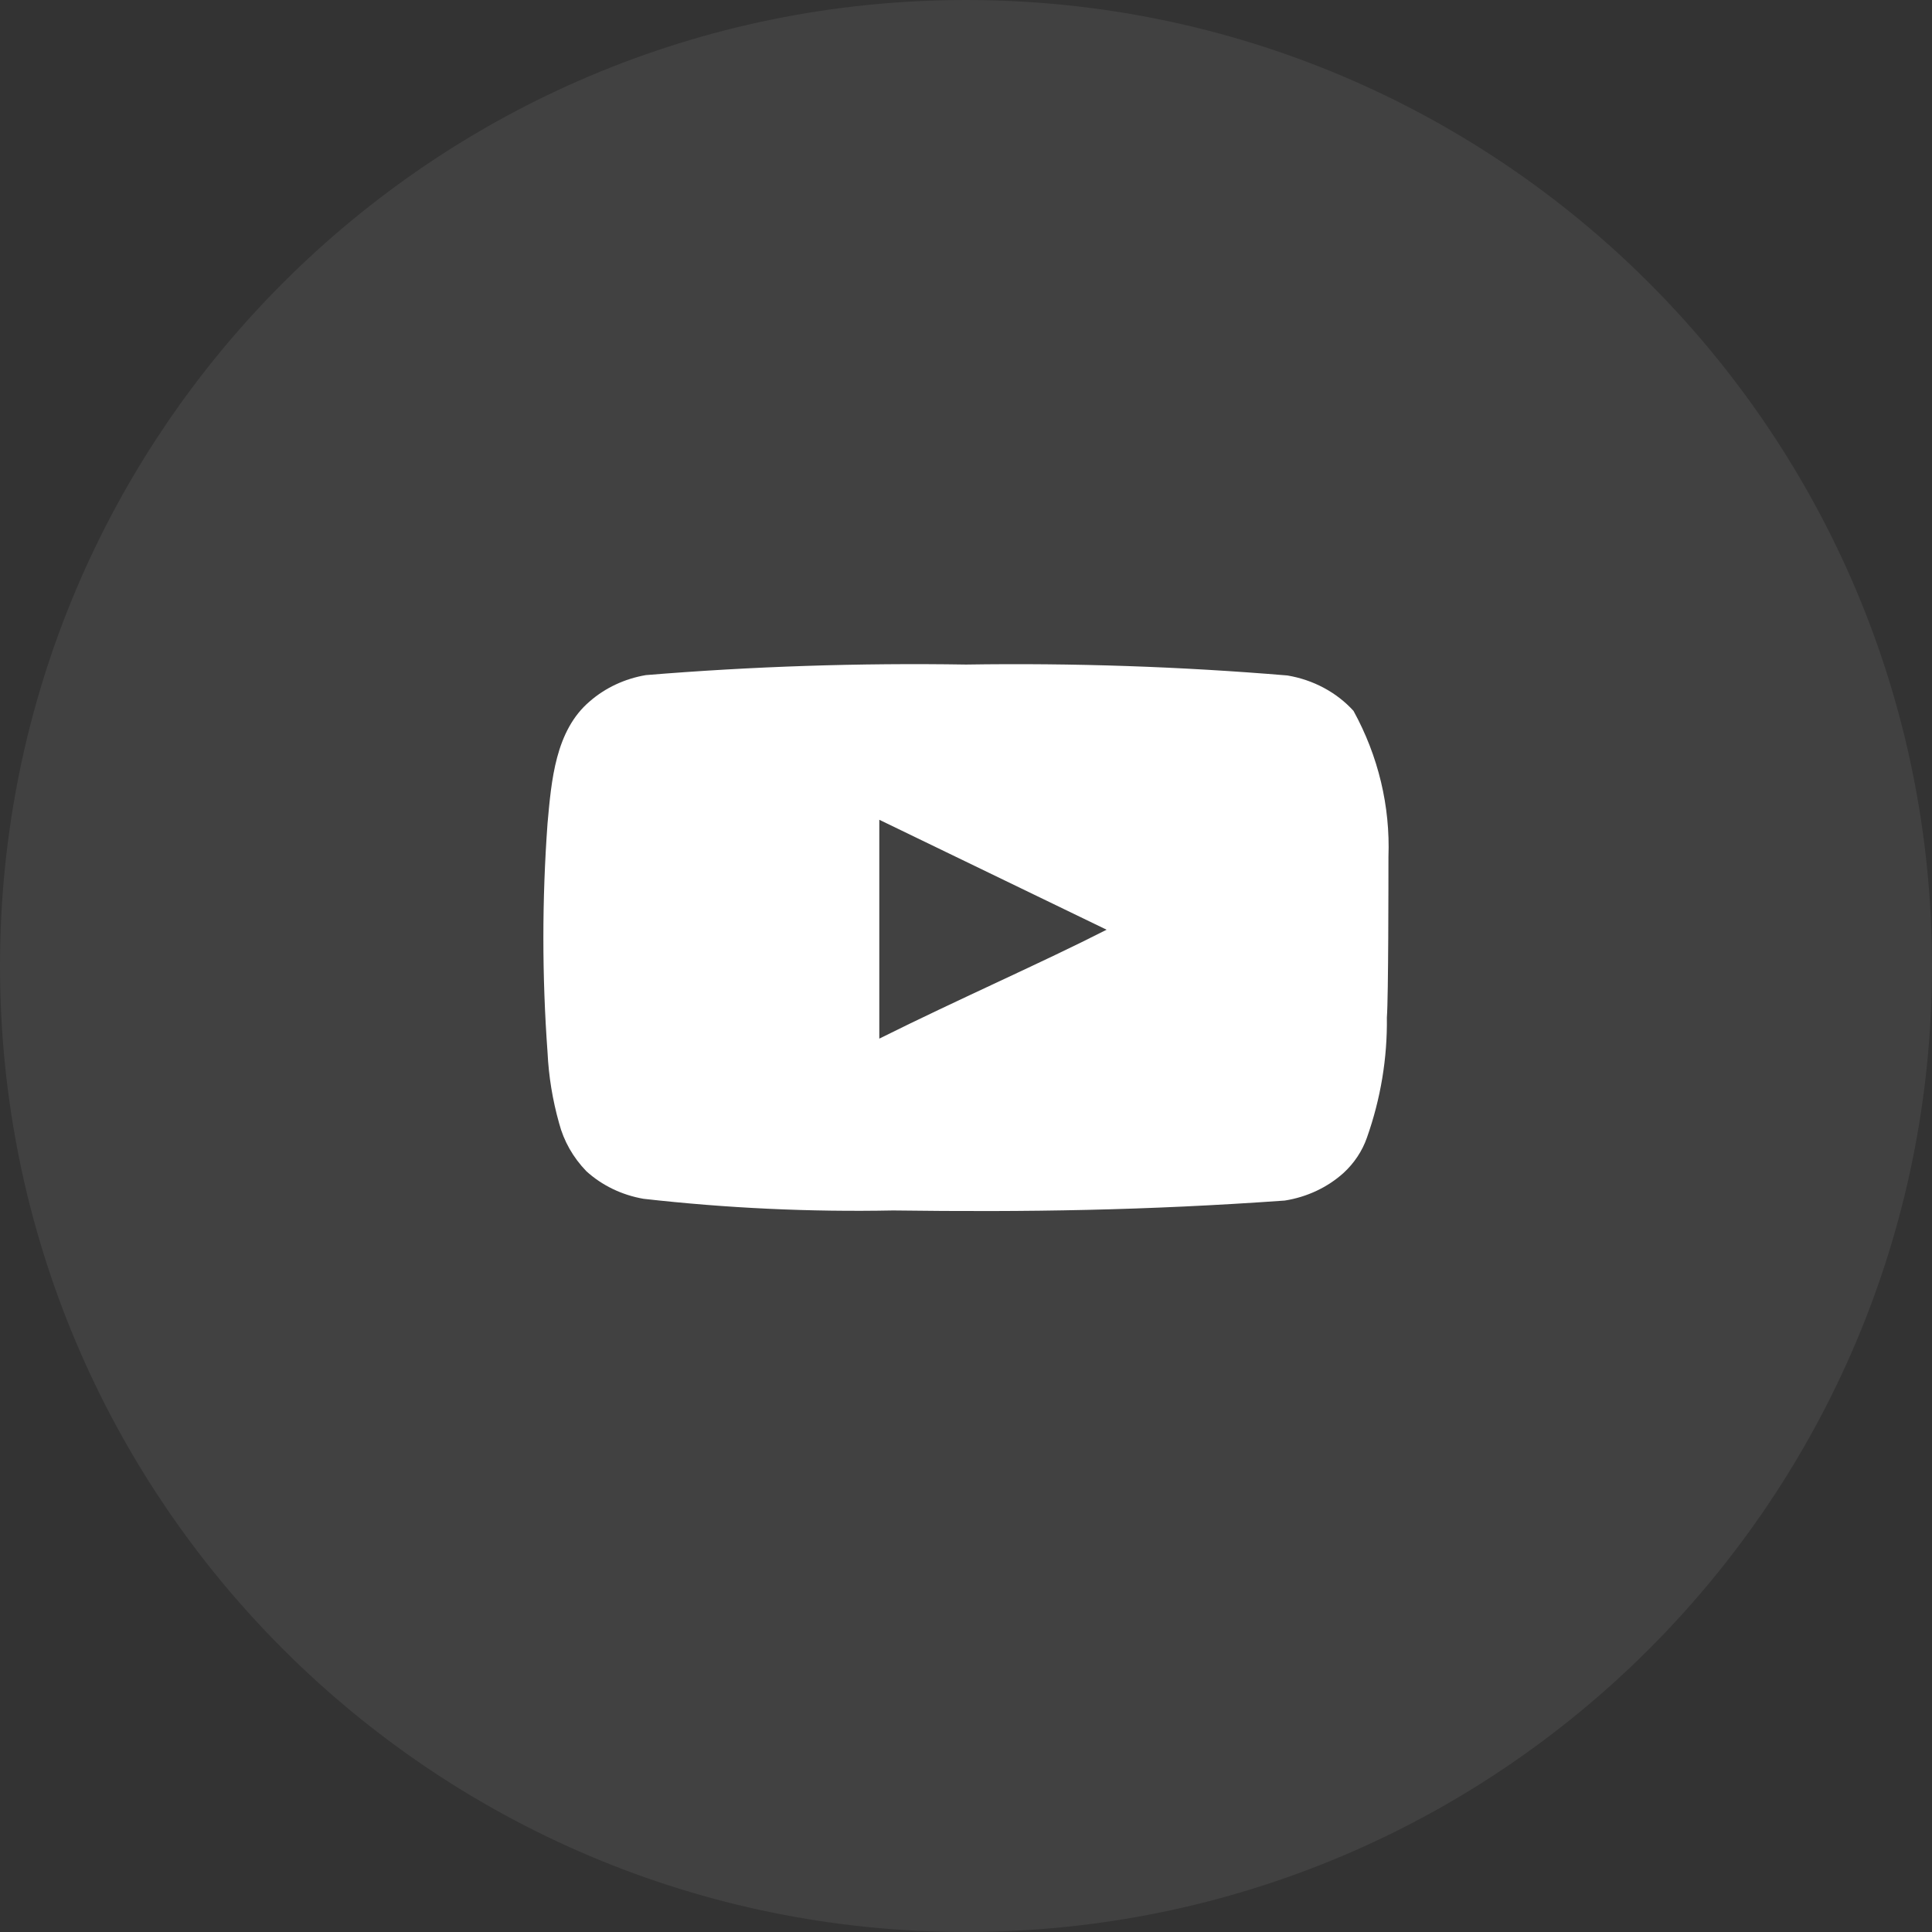 <svg width="32" height="32" viewBox="0 0 32 32" fill="none" xmlns="http://www.w3.org/2000/svg">
<rect x="0" y="0" width="32" height="32" fill="#333333" stroke="none"/>
<path opacity="0.07" fill-rule="evenodd" clip-rule="evenodd" d="M0 16C0 7.163 7.163 0 16 0C24.837 0 32 7.163 32 16C32 24.837 24.837 32 16 32C7.163 32 0 24.837 0 16Z" fill="white"/>
<path d="M22.997 14.193C23.028 13.354 22.829 12.522 22.418 11.774C22.139 11.467 21.752 11.26 21.324 11.188C19.555 11.04 17.778 10.98 16.001 11.007C14.231 10.979 12.461 11.037 10.697 11.182C10.349 11.241 10.026 11.392 9.769 11.616C9.196 12.102 9.133 12.934 9.069 13.636C8.977 14.9 8.977 16.168 9.069 17.431C9.088 17.827 9.152 18.219 9.26 18.602C9.337 18.898 9.492 19.172 9.712 19.399C9.971 19.635 10.301 19.794 10.659 19.856C12.03 20.011 13.412 20.076 14.793 20.049C17.019 20.078 18.971 20.049 21.28 19.885C21.647 19.827 21.986 19.668 22.253 19.428C22.431 19.264 22.564 19.063 22.641 18.842C22.868 18.2 22.98 17.527 22.971 16.851C22.997 16.523 22.997 14.544 22.997 14.193ZM14.564 17.203V13.578L18.329 15.399C17.273 15.938 15.88 16.547 14.564 17.203Z" fill="white"/>
</svg>
